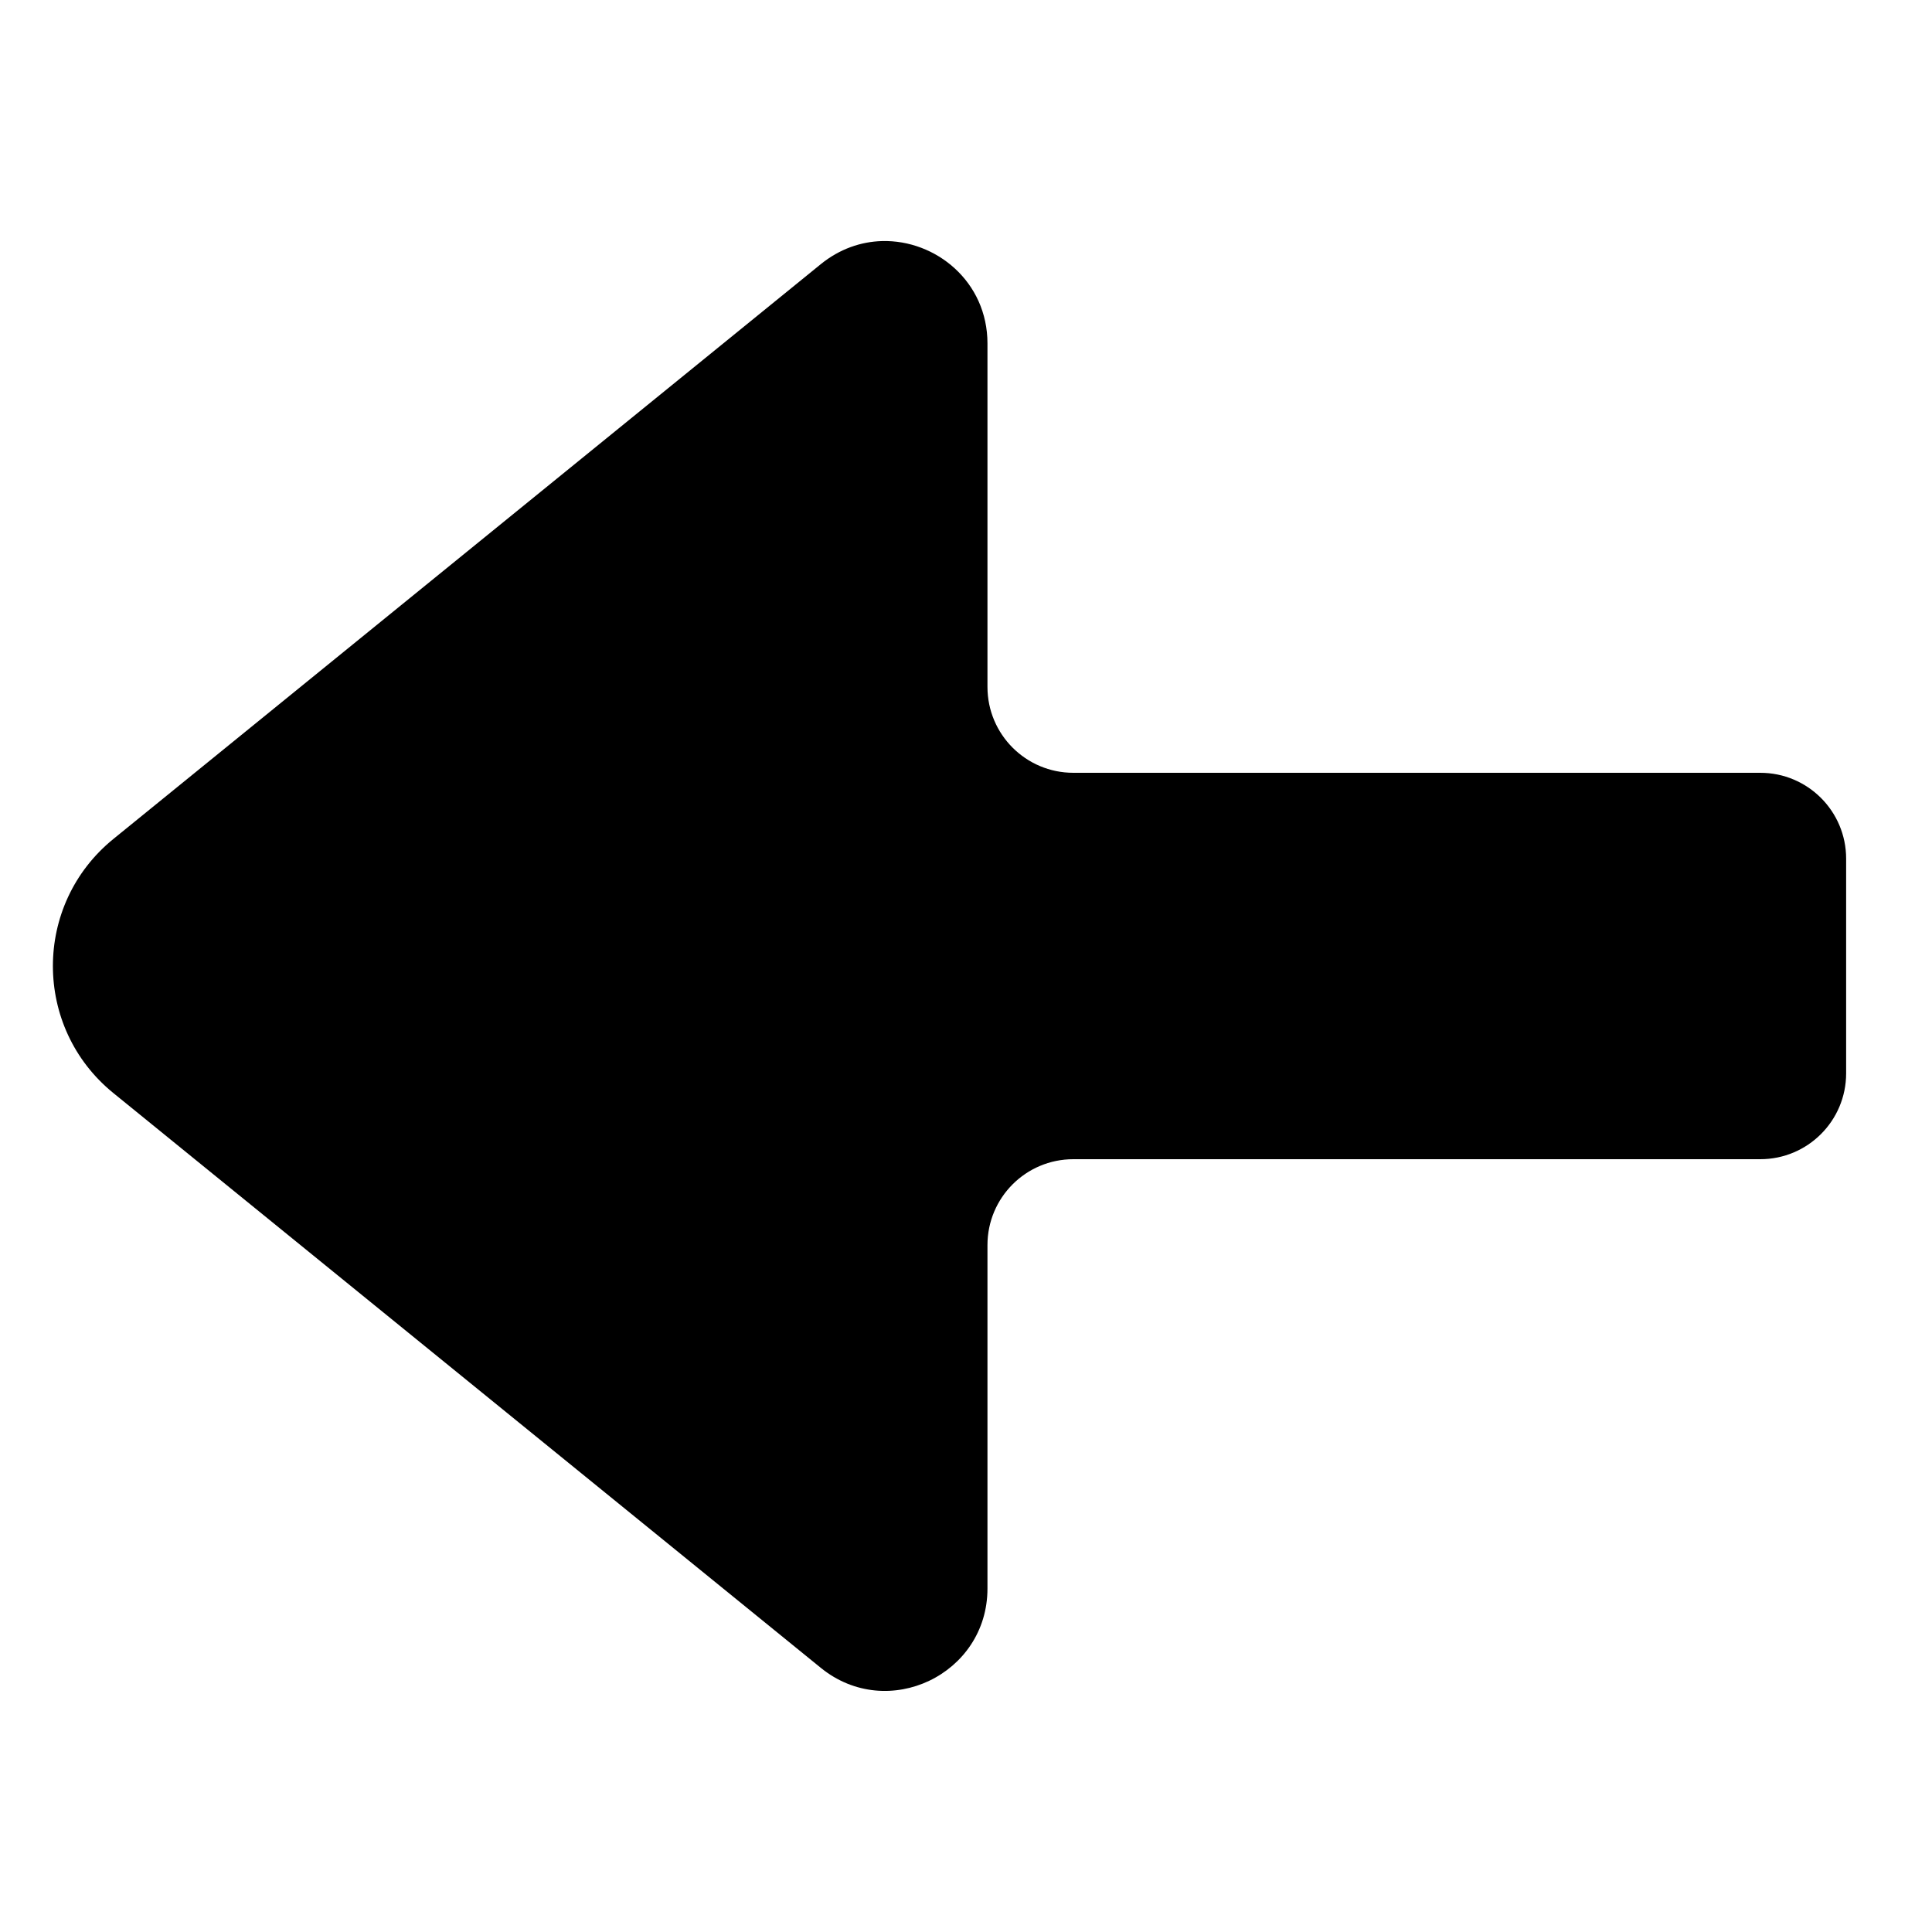 <?xml version="1.0" encoding="UTF-8" standalone="no"?>

<svg
   width="45"
   height="45"
   version="1.1"
   xmlns="http://www.w3.org/2000/svg"
>
   <path
      d="m 20.545,5.615 c -0.49,0.013 -0.988,0.182 -1.426,0.537 L 2.641,19.541 C 1.702,20.304 1.232,21.402 1.232,22.5 c -8.7e-6,1.098 0.469,2.196 1.408,2.959 L 19.119,38.848 C 20.674,40.111 23,39.004 23,37 l -1e-6,-8 C 23,27.895 23.895,27 25,27 h 16 c 1.105,0 2,-0.895 2,-2 L 43,20 c 10e-7,-1.105 -0.895,-2 -2,-2 H 25 c -1.105,0 -2,-0.895 -2,-2 L 23,8 C 23,6.56 21.798,5.582 20.545,5.615 Z"
   />
</svg>
